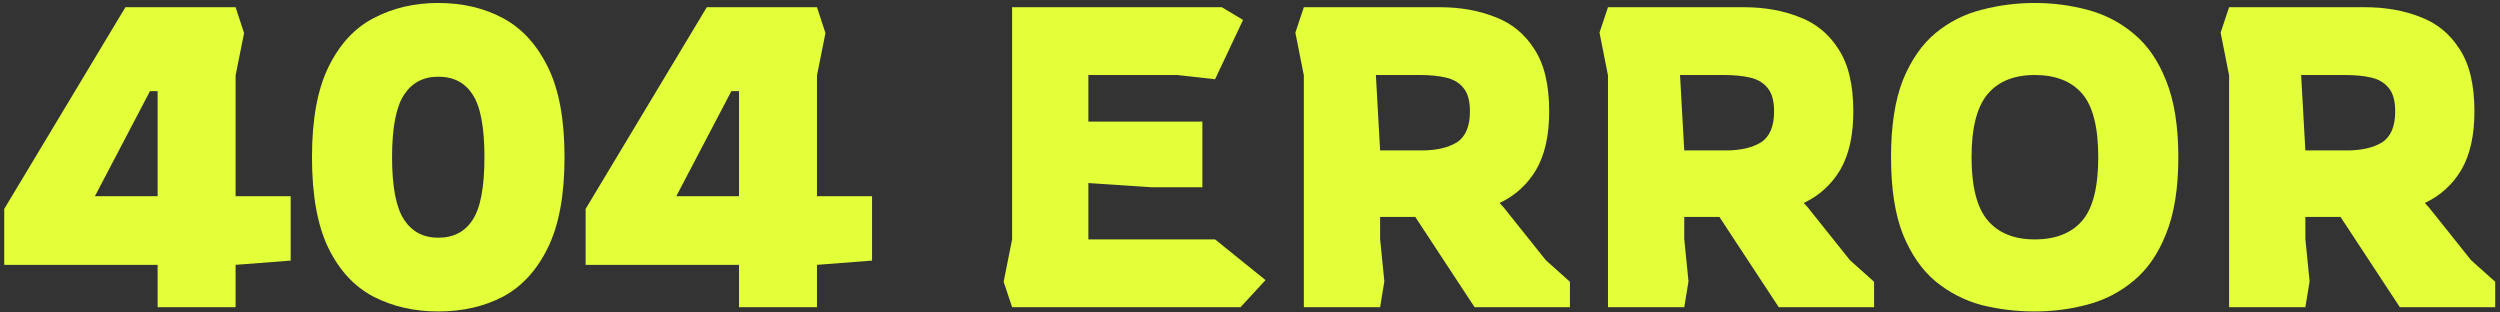 <svg width="472" height="59" viewBox="0 0 472 59" fill="none" xmlns="http://www.w3.org/2000/svg">
<rect x="0" y="0" width="472" height="59" fill="#333333" stroke="none"/>
<path d="M29.76 58.001V50.001H0.8V39.441L23.68 1.361H44.48L46.08 6.241L44.48 14.241V37.041H54.88V49.2L44.48 50.001V58.001H29.76ZM17.92 37.041H29.76V17.201H28.32L17.92 37.041Z" fill="#E3FF3A"/>
<path d="M82.743 58.801C78.21 58.801 74.13 57.867 70.503 56.001C66.93 54.134 64.103 51.094 62.023 46.88C59.943 42.614 58.903 36.881 58.903 29.681C58.903 22.534 59.943 16.854 62.023 12.641C64.103 8.374 66.93 5.307 70.503 3.441C74.13 1.521 78.21 0.561 82.743 0.561C87.33 0.561 91.41 1.521 94.983 3.441C98.556 5.361 101.383 8.454 103.463 12.72C105.543 16.934 106.583 22.587 106.583 29.681C106.583 36.774 105.543 42.454 103.463 46.721C101.383 50.987 98.556 54.081 94.983 56.001C91.41 57.867 87.33 58.801 82.743 58.801ZM82.743 44.88C85.623 44.88 87.783 43.761 89.223 41.521C90.716 39.281 91.463 35.334 91.463 29.681C91.463 24.027 90.716 20.081 89.223 17.84C87.783 15.601 85.623 14.48 82.743 14.48C79.916 14.48 77.756 15.627 76.263 17.921C74.77 20.214 74.023 24.134 74.023 29.681C74.023 35.227 74.77 39.147 76.263 41.441C77.756 43.734 79.916 44.88 82.743 44.88Z" fill="#E3FF3A"/>
<path d="M139.525 58.001V50.001H110.565V39.441L133.445 1.361H154.245L155.845 6.241L154.245 14.241V37.041H164.645V49.2L154.245 50.001V58.001H139.525ZM127.685 37.041H139.525V17.201H138.085L127.685 37.041Z" fill="#E3FF3A"/>
<path d="M191.087 58.001L189.487 53.2L191.087 45.2V1.361H230.687L234.687 3.761L229.407 14.96L222.207 14.161H205.487V22.961H227.007V35.361H217.567L205.487 34.56V45.2H229.407L238.927 52.88L234.207 58.001H191.087Z" fill="#E3FF3A"/>
<path d="M246.165 58.001V14.241L244.565 6.161L246.165 1.361H271.765C275.659 1.361 279.152 1.974 282.245 3.201C285.392 4.374 287.872 6.401 289.685 9.281C291.552 12.107 292.485 16.027 292.485 21.041C292.485 25.574 291.659 29.254 290.005 32.081C288.352 34.854 286.059 36.934 283.125 38.321L283.925 39.2L291.845 49.121L296.405 53.2V58.001H278.405L267.205 40.961H260.565V45.12L261.365 53.121L260.565 58.001H246.165ZM260.565 28.401H268.405C271.179 28.401 273.392 27.894 275.045 26.881C276.699 25.814 277.525 23.867 277.525 21.041C277.525 19.067 277.125 17.601 276.325 16.641C275.525 15.627 274.405 14.96 272.965 14.64C271.579 14.32 269.952 14.161 268.085 14.161H259.765L260.565 28.401Z" fill="#E3FF3A"/>
<path d="M303.587 58.001V14.241L301.987 6.161L303.587 1.361H329.187C333.081 1.361 336.574 1.974 339.667 3.201C342.814 4.374 345.294 6.401 347.107 9.281C348.974 12.107 349.907 16.027 349.907 21.041C349.907 25.574 349.081 29.254 347.427 32.081C345.774 34.854 343.481 36.934 340.547 38.321L341.347 39.2L349.267 49.121L353.827 53.2V58.001H335.827L324.627 40.961H317.987V45.12L318.787 53.121L317.987 58.001H303.587ZM317.987 28.401H325.827C328.601 28.401 330.814 27.894 332.467 26.881C334.121 25.814 334.947 23.867 334.947 21.041C334.947 19.067 334.547 17.601 333.747 16.641C332.947 15.627 331.827 14.96 330.387 14.64C329.001 14.32 327.374 14.161 325.507 14.161H317.187L317.987 28.401Z" fill="#E3FF3A"/>
<path d="M384.148 58.801C380.735 58.801 377.401 58.401 374.148 57.6C370.948 56.747 368.041 55.254 365.428 53.121C362.868 50.987 360.815 48.027 359.268 44.24C357.775 40.454 357.028 35.601 357.028 29.681C357.028 23.761 357.775 18.907 359.268 15.121C360.815 11.334 362.868 8.374 365.428 6.241C368.041 4.107 370.948 2.641 374.148 1.841C377.401 0.987 380.735 0.561 384.148 0.561C387.561 0.561 390.868 0.987 394.068 1.841C397.321 2.694 400.228 4.187 402.788 6.321C405.401 8.454 407.455 11.414 408.948 15.2C410.495 18.987 411.268 23.814 411.268 29.681C411.268 35.547 410.495 40.374 408.948 44.16C407.455 47.947 405.401 50.907 402.788 53.041C400.228 55.174 397.321 56.667 394.068 57.52C390.868 58.374 387.561 58.801 384.148 58.801ZM384.148 45.2C388.095 45.2 391.081 44.027 393.108 41.681C395.135 39.334 396.148 35.334 396.148 29.681C396.148 24.027 395.135 20.027 393.108 17.681C391.081 15.334 388.095 14.161 384.148 14.161C380.255 14.161 377.295 15.361 375.268 17.761C373.241 20.16 372.228 24.134 372.228 29.681C372.228 35.227 373.241 39.201 375.268 41.6C377.295 44.001 380.255 45.2 384.148 45.2Z" fill="#E3FF3A"/>
<path d="M420.853 58.001V14.241L419.253 6.161L420.853 1.361H446.453C450.346 1.361 453.84 1.974 456.933 3.201C460.08 4.374 462.56 6.401 464.373 9.281C466.24 12.107 467.173 16.027 467.173 21.041C467.173 25.574 466.346 29.254 464.693 32.081C463.04 34.854 460.746 36.934 457.813 38.321L458.613 39.2L466.533 49.121L471.093 53.2V58.001H453.093L441.893 40.961H435.253V45.12L436.053 53.121L435.253 58.001H420.853ZM435.253 28.401H443.093C445.866 28.401 448.08 27.894 449.733 26.881C451.386 25.814 452.213 23.867 452.213 21.041C452.213 19.067 451.813 17.601 451.013 16.641C450.213 15.627 449.093 14.96 447.653 14.64C446.266 14.32 444.64 14.161 442.773 14.161H434.453L435.253 28.401Z" fill="#E3FF3A"/>
</svg>
